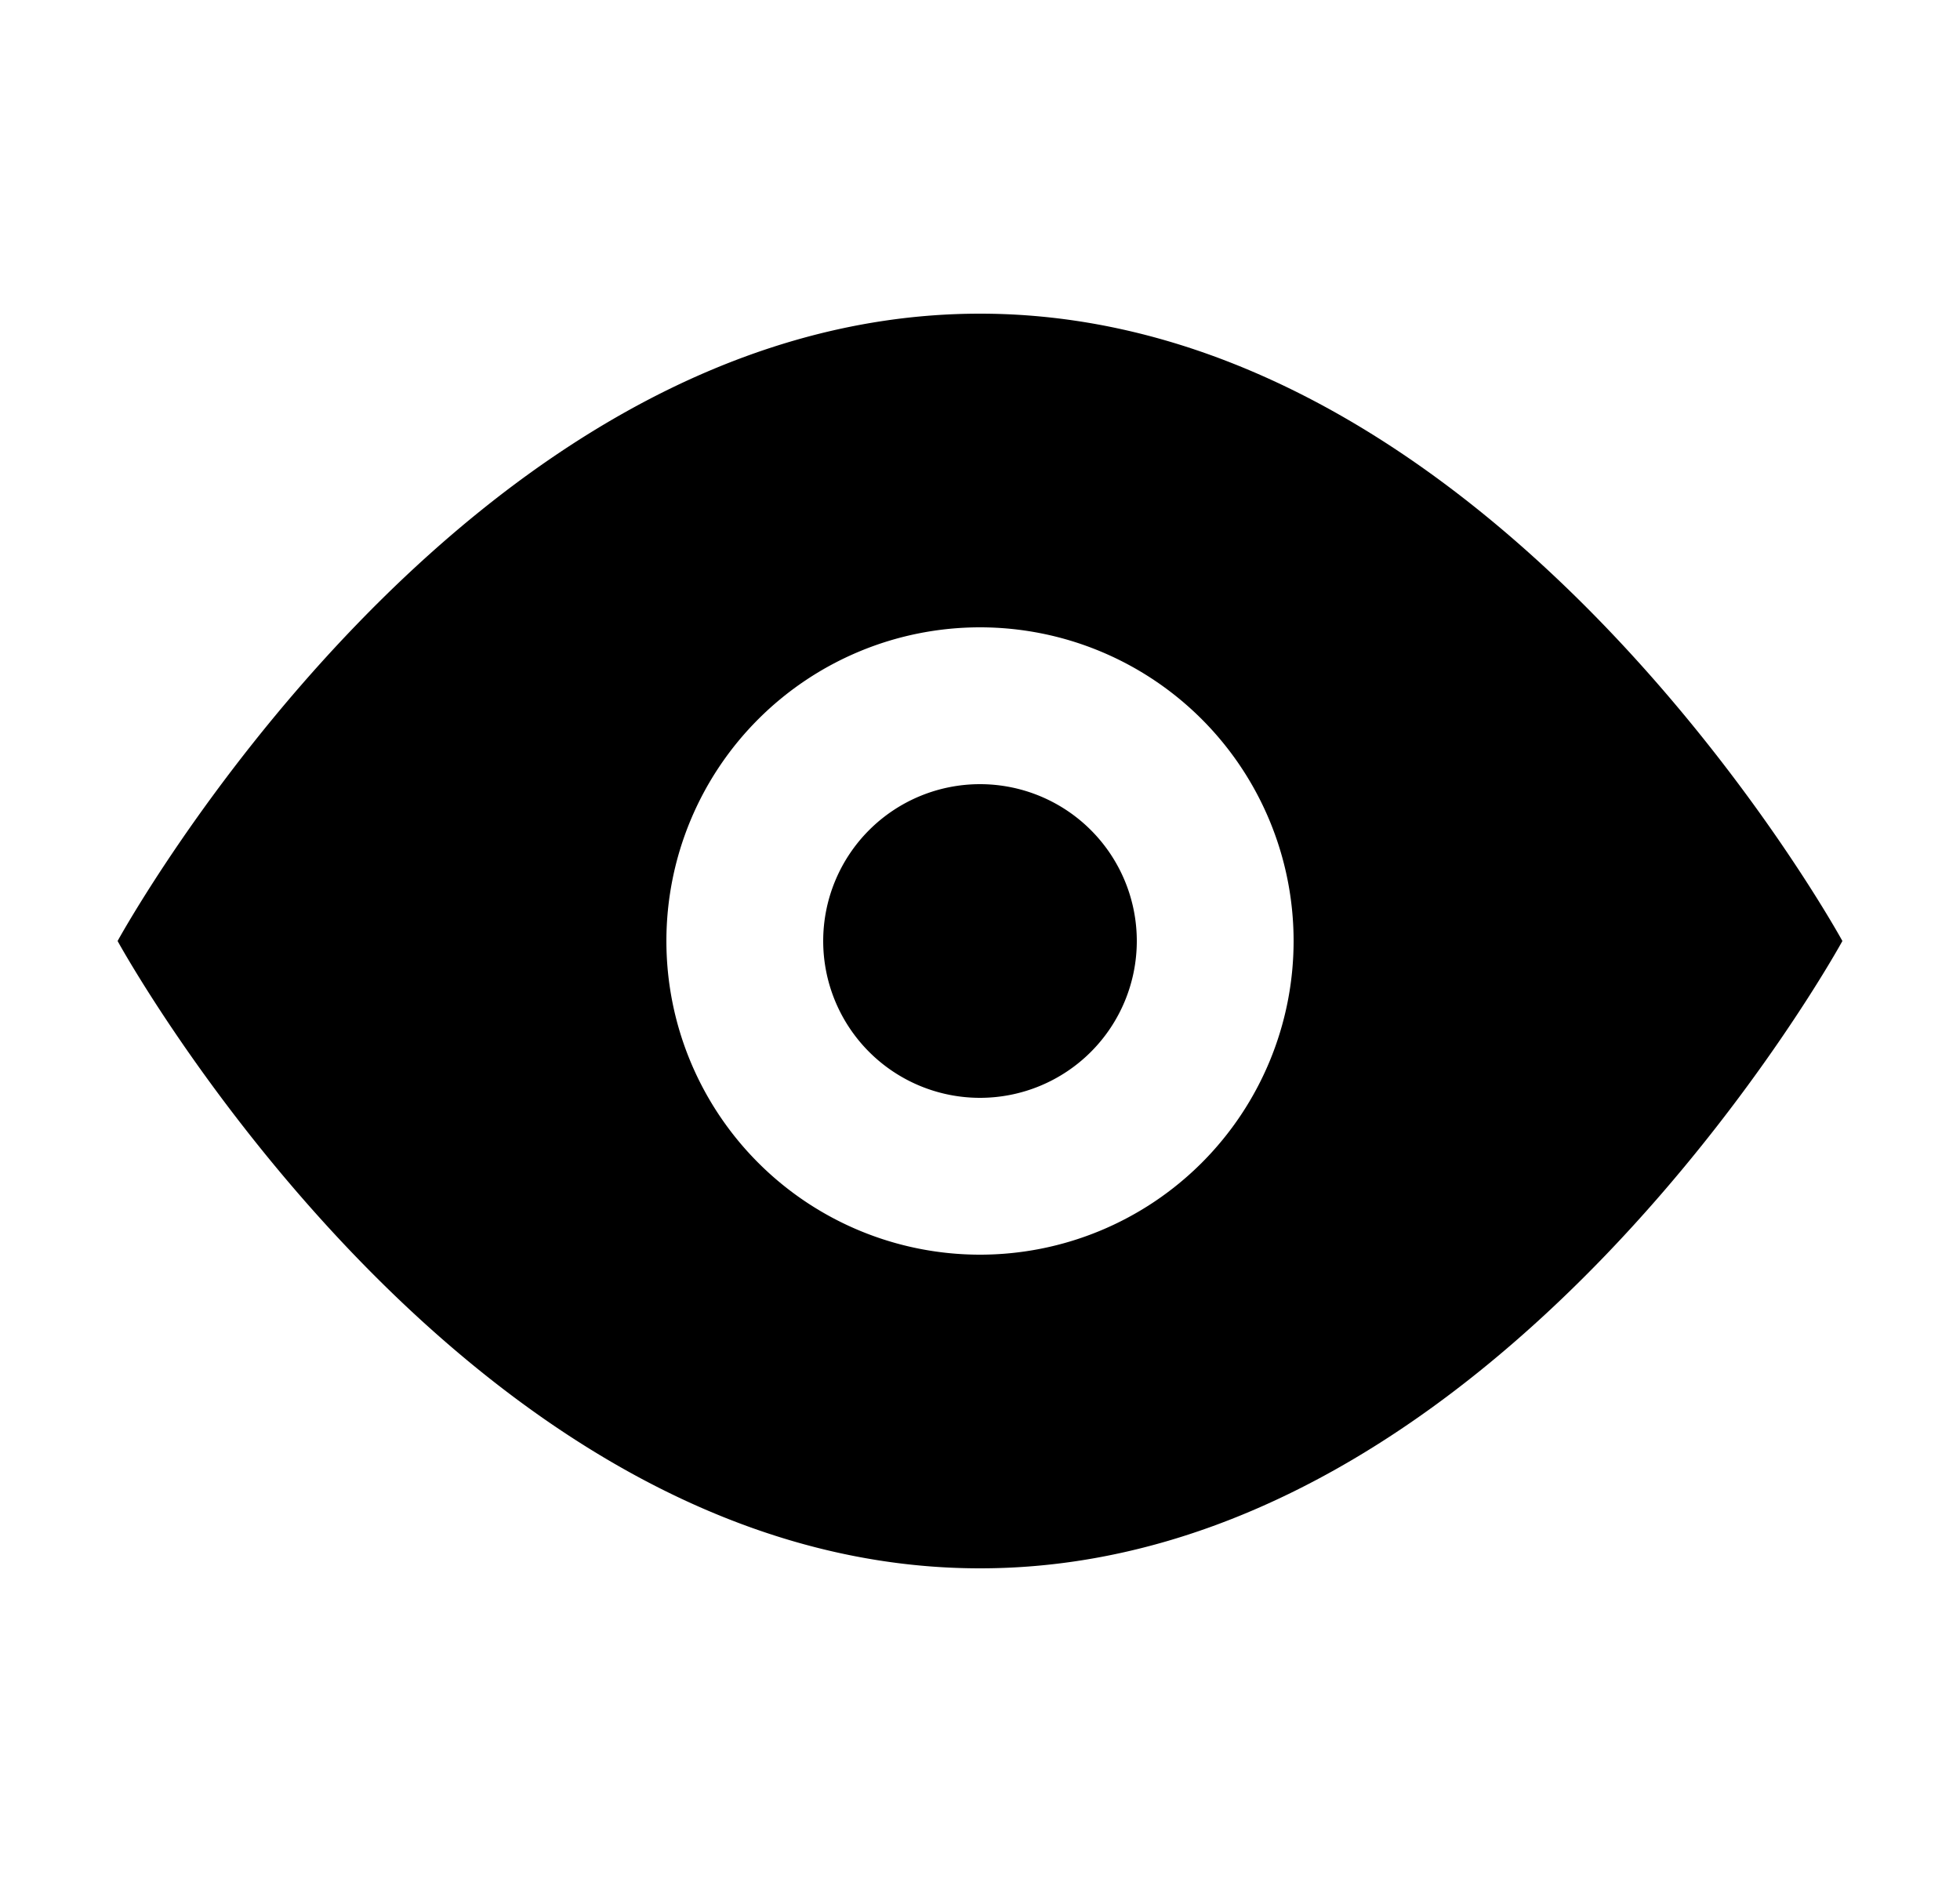 <svg xmlns="http://www.w3.org/2000/svg" width="25" height="24" viewBox="0 0 25 24"><path d="M12.5 14a2 2 0 100-4 2 2 0 000 4z"/><path fill-rule="evenodd" d="M23.5 12s-4.373 8-11 8-11-8-11-8 4.373-8 11-8 11 8 11 8zm-7 0a4 4 0 11-8 0 4 4 0 018 0z" clip-rule="evenodd"/></svg>